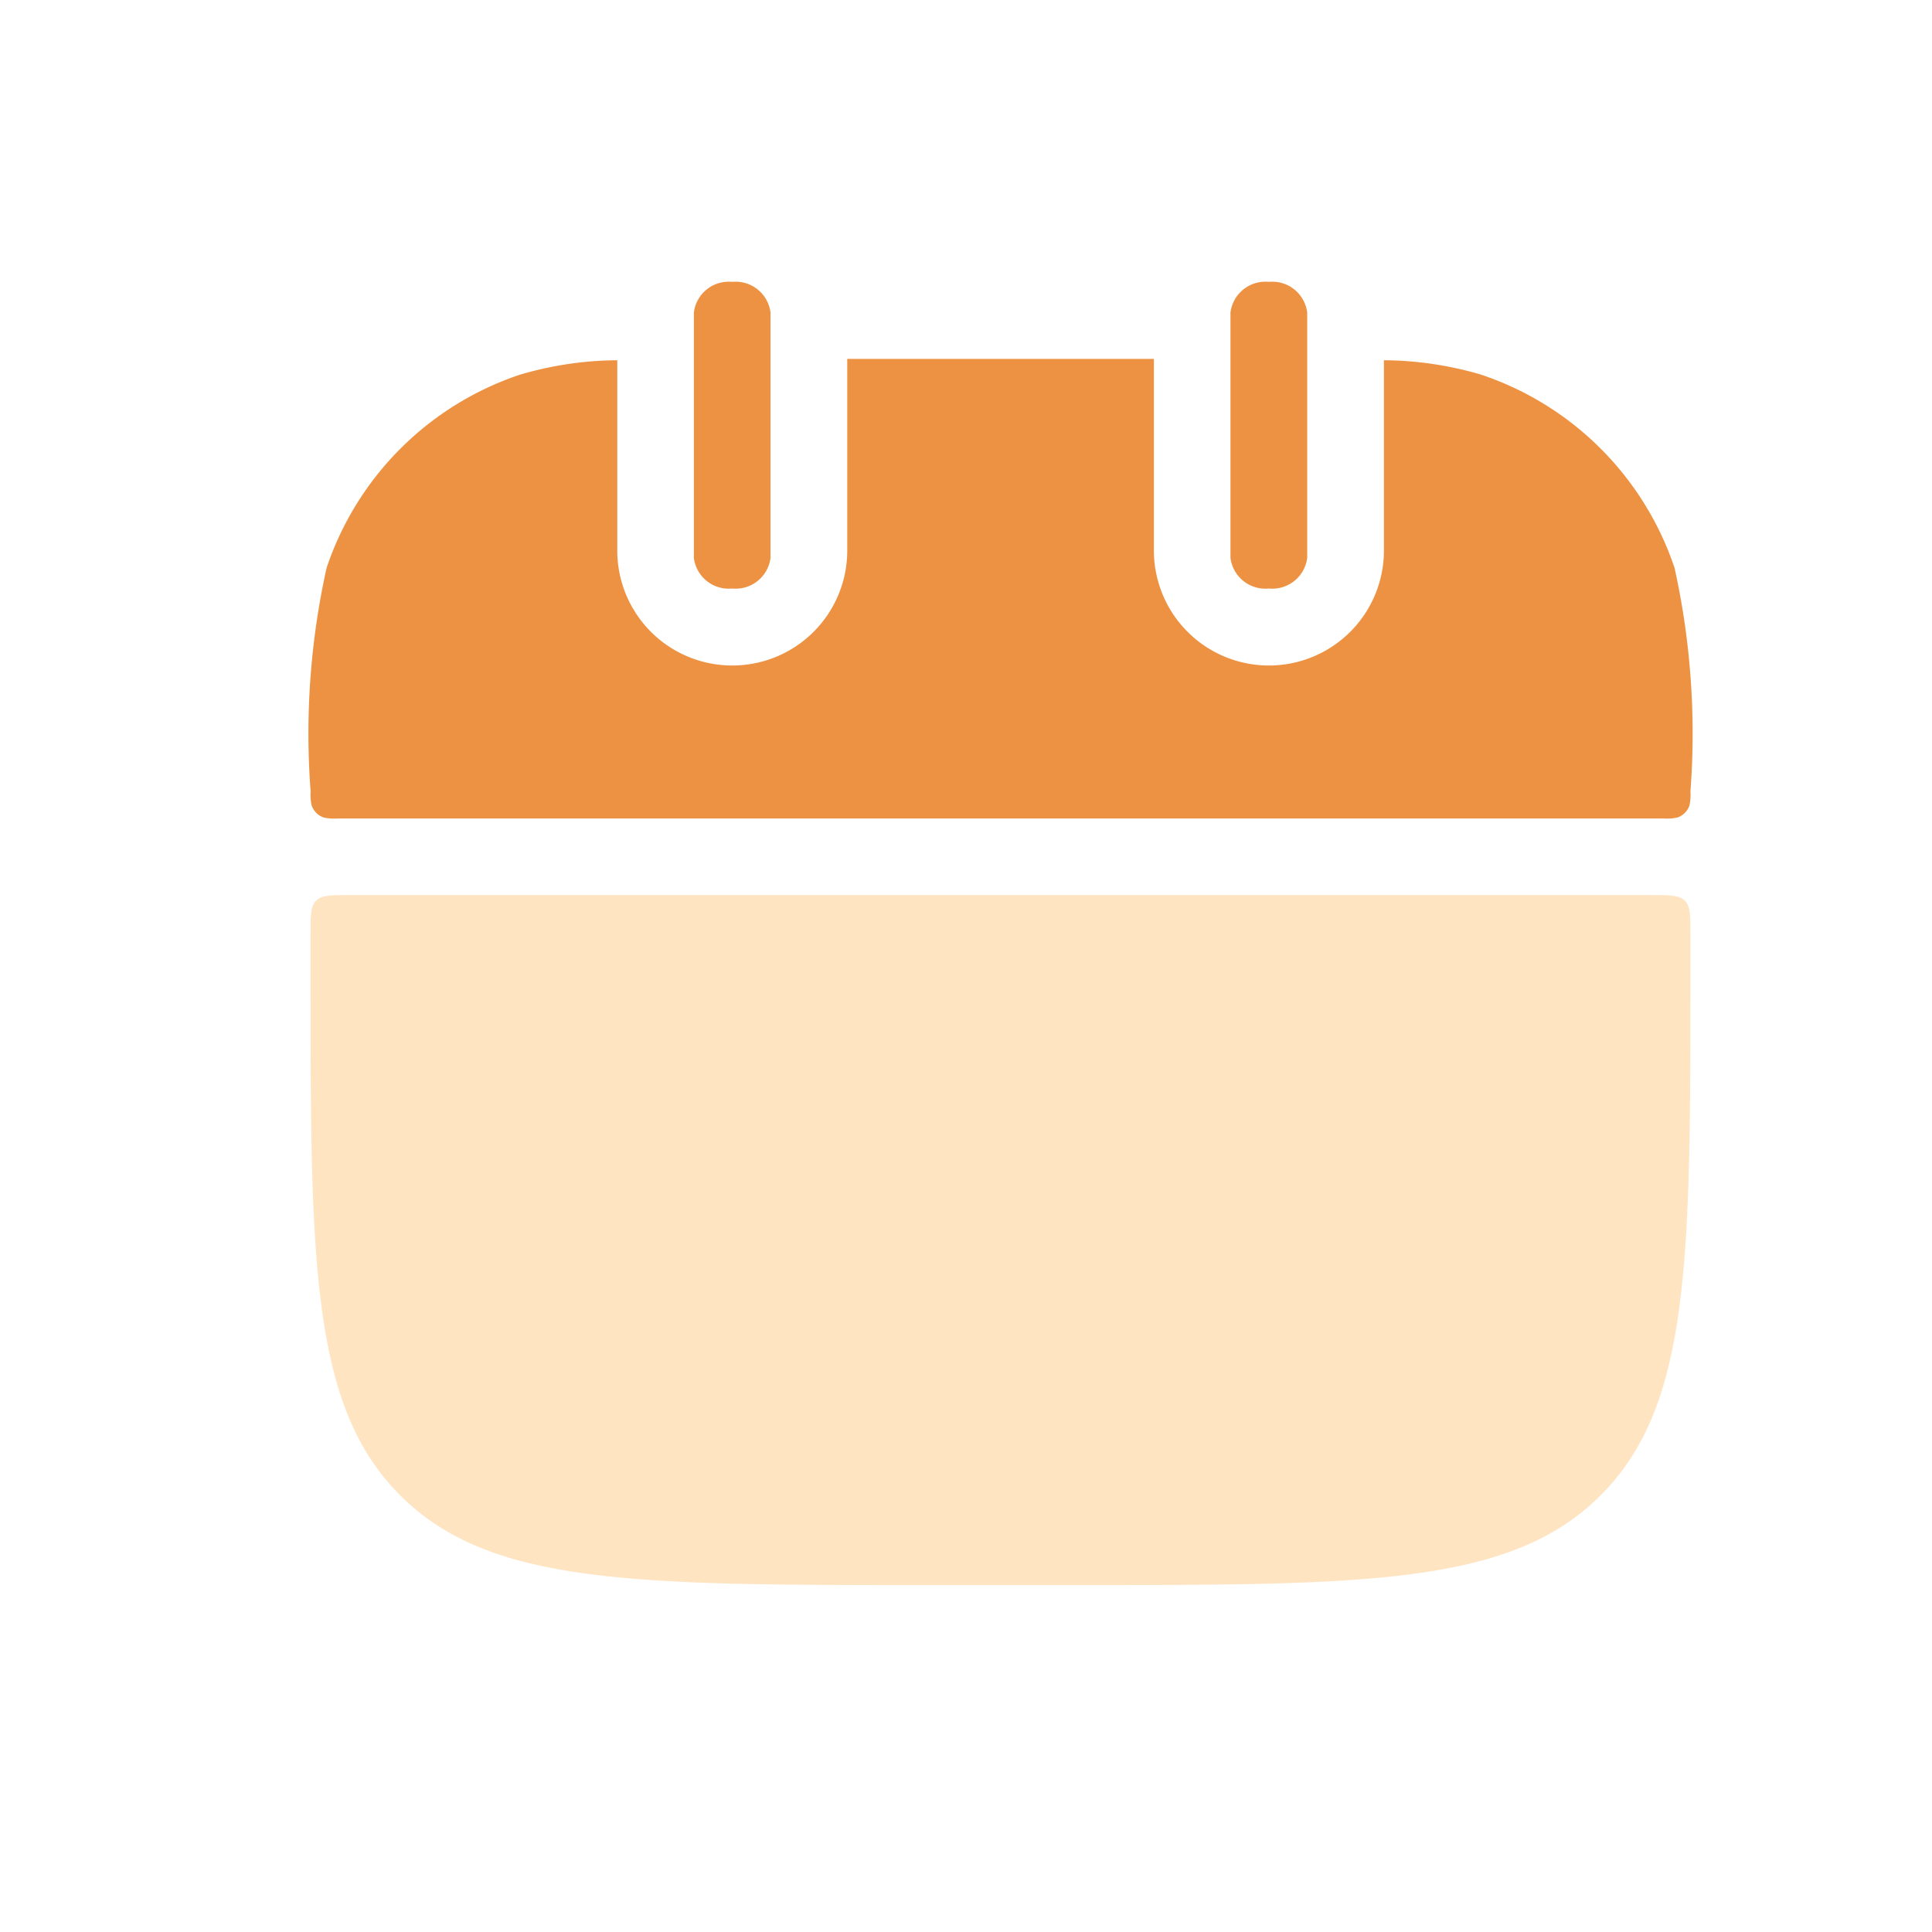 <svg xmlns="http://www.w3.org/2000/svg" width="28" height="28" viewBox="0 0 28 28"><rect width="28" height="28" fill="none"/><g transform="translate(4.5 4.084)"><path d="M-439.608-2683.722a.691.691,0,0,1-.2-.014.277.277,0,0,1-.175-.175.668.668,0,0,1-.015-.2,11.084,11.084,0,0,1,.231-3.242,4.442,4.442,0,0,1,2.8-2.8,5.068,5.068,0,0,1,1.413-.21v2.757a1.666,1.666,0,0,0,1.666,1.667,1.666,1.666,0,0,0,1.667-1.667v-2.777h4.444v2.777a1.667,1.667,0,0,0,1.667,1.667,1.667,1.667,0,0,0,1.667-1.667v-2.757a5.066,5.066,0,0,1,1.412.21,4.444,4.444,0,0,1,2.8,2.8,11.13,11.13,0,0,1,.23,3.242.714.714,0,0,1-.014.2.281.281,0,0,1-.175.175.7.7,0,0,1-.2.014Zm12.941-3.777v-3.555a.51.51,0,0,1,.556-.445.51.51,0,0,1,.556.445v3.555a.509.509,0,0,1-.556.444A.509.509,0,0,1-426.667-2687.5Zm-7.777,0v-3.555a.509.509,0,0,1,.555-.445.51.51,0,0,1,.556.445v3.555a.509.509,0,0,1-.556.444A.508.508,0,0,1-434.444-2687.5Z" transform="translate(440 2691.5)" fill="#ed9242"/><path d="M0,9.556c0-.262,0-.393.081-.474S.294,9,.556,9H19.444c.262,0,.393,0,.474.081s.081.212.081.474v.556c0,4.19,0,6.285-1.3,7.587S15.3,19,11.111,19H8.889C4.7,19,2.6,19,1.3,17.7S0,14.3,0,10.111Z" transform="translate(0 -0.112)" fill="#ffe4c2"/></g></svg>